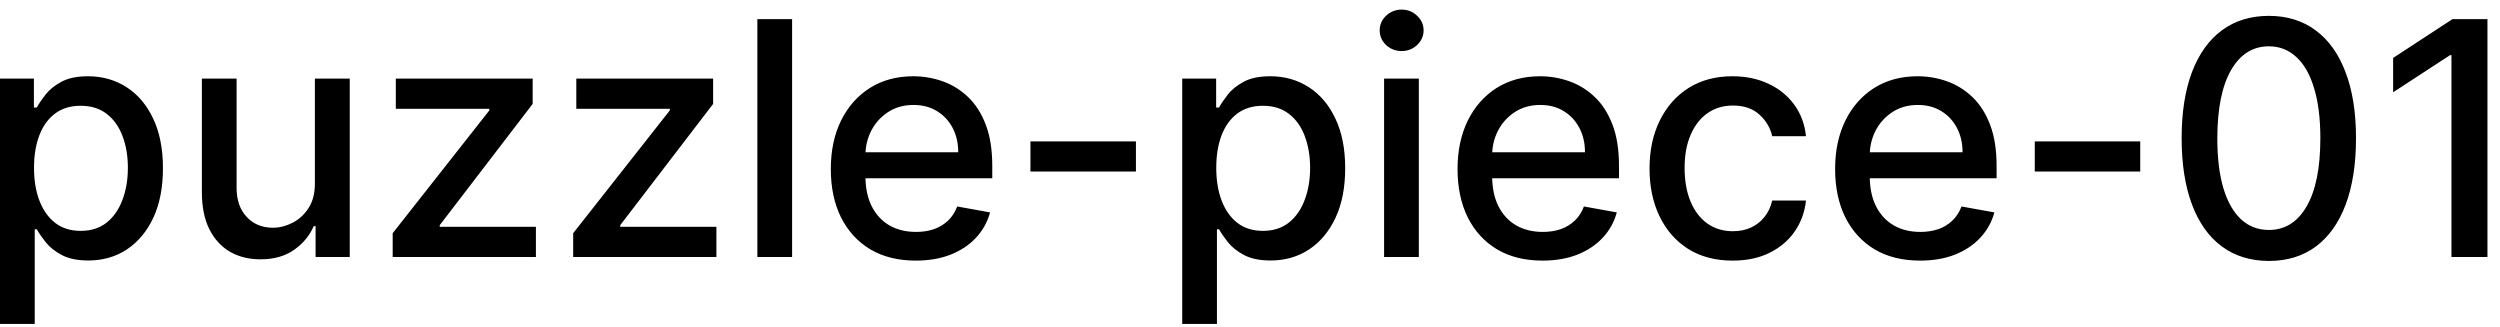 <svg width="107" height="14" viewBox="0 0 107 14" fill="none" xmlns="http://www.w3.org/2000/svg">
<path d="M-0.001 13.864V3.364H1.451V4.602H1.575C1.661 4.442 1.786 4.259 1.948 4.05C2.111 3.841 2.336 3.659 2.624 3.503C2.913 3.344 3.294 3.264 3.768 3.264C4.384 3.264 4.934 3.42 5.418 3.732C5.902 4.043 6.282 4.492 6.557 5.079C6.835 5.665 6.974 6.371 6.974 7.197C6.974 8.022 6.837 8.73 6.562 9.32C6.287 9.906 5.909 10.359 5.428 10.677C4.948 10.992 4.399 11.149 3.783 11.149C3.319 11.149 2.939 11.071 2.644 10.915C2.353 10.76 2.124 10.577 1.958 10.369C1.792 10.16 1.665 9.974 1.575 9.812H1.486V13.864H-0.001ZM1.456 7.182C1.456 7.719 1.534 8.189 1.69 8.594C1.845 8.998 2.071 9.315 2.366 9.543C2.661 9.769 3.022 9.881 3.45 9.881C3.894 9.881 4.265 9.764 4.563 9.528C4.862 9.29 5.087 8.967 5.239 8.559C5.395 8.151 5.473 7.692 5.473 7.182C5.473 6.678 5.397 6.226 5.244 5.825C5.095 5.424 4.87 5.107 4.568 4.875C4.27 4.643 3.897 4.527 3.45 4.527C3.019 4.527 2.654 4.638 2.356 4.86C2.061 5.082 1.837 5.392 1.685 5.79C1.532 6.188 1.456 6.652 1.456 7.182ZM13.477 7.833V3.364H14.969V11H13.507V9.678H13.428C13.252 10.085 12.97 10.425 12.582 10.697C12.198 10.965 11.719 11.099 11.146 11.099C10.655 11.099 10.221 10.992 9.843 10.776C9.469 10.557 9.174 10.234 8.958 9.807C8.746 9.379 8.64 8.851 8.64 8.221V3.364H10.126V8.042C10.126 8.562 10.271 8.977 10.559 9.285C10.847 9.593 11.222 9.747 11.682 9.747C11.961 9.747 12.238 9.678 12.513 9.538C12.791 9.399 13.021 9.189 13.204 8.907C13.389 8.625 13.481 8.267 13.477 7.833ZM16.807 11V9.981L20.943 4.726V4.656H16.941V3.364H22.798V4.447L18.82 9.638V9.707H22.937V11H16.807ZM24.532 11V9.981L28.668 4.726V4.656H24.666V3.364H30.522V4.447L26.545 9.638V9.707H30.662V11H24.532ZM33.902 0.818V11H32.415V0.818H33.902ZM39.193 11.154C38.441 11.154 37.792 10.993 37.249 10.672C36.709 10.347 36.291 9.891 35.996 9.305C35.704 8.715 35.559 8.024 35.559 7.232C35.559 6.449 35.704 5.76 35.996 5.163C36.291 4.567 36.702 4.101 37.229 3.766C37.759 3.432 38.379 3.264 39.088 3.264C39.519 3.264 39.937 3.335 40.341 3.478C40.746 3.62 41.108 3.844 41.43 4.149C41.752 4.454 42.005 4.85 42.191 5.337C42.376 5.821 42.469 6.41 42.469 7.102V7.629H36.399V6.516H41.012C41.012 6.125 40.933 5.778 40.774 5.477C40.615 5.172 40.391 4.931 40.103 4.756C39.818 4.58 39.483 4.492 39.098 4.492C38.681 4.492 38.316 4.595 38.005 4.8C37.696 5.003 37.458 5.268 37.289 5.596C37.123 5.921 37.04 6.274 37.04 6.655V7.525C37.04 8.035 37.13 8.469 37.309 8.827C37.491 9.185 37.744 9.459 38.069 9.648C38.394 9.833 38.774 9.926 39.208 9.926C39.489 9.926 39.746 9.886 39.978 9.807C40.21 9.724 40.411 9.601 40.58 9.439C40.749 9.277 40.878 9.076 40.968 8.837L42.375 9.091C42.262 9.505 42.06 9.868 41.768 10.18C41.48 10.488 41.117 10.728 40.679 10.901C40.245 11.07 39.75 11.154 39.193 11.154ZM48.618 6.053V7.341H44.103V6.053H48.618ZM50.599 13.864V3.364H52.051V4.602H52.175C52.261 4.442 52.385 4.259 52.548 4.05C52.71 3.841 52.935 3.659 53.224 3.503C53.512 3.344 53.893 3.264 54.367 3.264C54.984 3.264 55.534 3.42 56.018 3.732C56.502 4.043 56.881 4.492 57.156 5.079C57.435 5.665 57.574 6.371 57.574 7.197C57.574 8.022 57.437 8.73 57.161 9.32C56.886 9.906 56.508 10.359 56.028 10.677C55.547 10.992 54.999 11.149 54.382 11.149C53.918 11.149 53.539 11.071 53.244 10.915C52.952 10.76 52.723 10.577 52.558 10.369C52.392 10.16 52.264 9.974 52.175 9.812H52.085V13.864H50.599ZM52.056 7.182C52.056 7.719 52.133 8.189 52.289 8.594C52.445 8.998 52.67 9.315 52.965 9.543C53.26 9.769 53.622 9.881 54.049 9.881C54.493 9.881 54.864 9.764 55.163 9.528C55.461 9.29 55.687 8.967 55.839 8.559C55.995 8.151 56.073 7.692 56.073 7.182C56.073 6.678 55.996 6.226 55.844 5.825C55.695 5.424 55.469 5.107 55.168 4.875C54.87 4.643 54.497 4.527 54.049 4.527C53.618 4.527 53.254 4.638 52.955 4.86C52.66 5.082 52.437 5.392 52.284 5.79C52.132 6.188 52.056 6.652 52.056 7.182ZM59.239 11V3.364H60.726V11H59.239ZM59.99 2.185C59.732 2.185 59.51 2.099 59.324 1.927C59.142 1.751 59.051 1.542 59.051 1.3C59.051 1.055 59.142 0.846 59.324 0.674C59.51 0.498 59.732 0.411 59.99 0.411C60.249 0.411 60.469 0.498 60.651 0.674C60.837 0.846 60.93 1.055 60.93 1.3C60.93 1.542 60.837 1.751 60.651 1.927C60.469 2.099 60.249 2.185 59.99 2.185ZM66.017 11.154C65.265 11.154 64.617 10.993 64.073 10.672C63.533 10.347 63.115 9.891 62.82 9.305C62.529 8.715 62.383 8.024 62.383 7.232C62.383 6.449 62.529 5.76 62.82 5.163C63.115 4.567 63.526 4.101 64.053 3.766C64.584 3.432 65.203 3.264 65.913 3.264C66.344 3.264 66.761 3.335 67.165 3.478C67.57 3.62 67.933 3.844 68.254 4.149C68.576 4.454 68.829 4.85 69.015 5.337C69.201 5.821 69.293 6.41 69.293 7.102V7.629H63.223V6.516H67.837C67.837 6.125 67.757 5.778 67.598 5.477C67.439 5.172 67.215 4.931 66.927 4.756C66.642 4.58 66.307 4.492 65.923 4.492C65.505 4.492 65.14 4.595 64.829 4.8C64.521 5.003 64.282 5.268 64.113 5.596C63.947 5.921 63.864 6.274 63.864 6.655V7.525C63.864 8.035 63.954 8.469 64.133 8.827C64.315 9.185 64.569 9.459 64.894 9.648C65.218 9.833 65.598 9.926 66.032 9.926C66.314 9.926 66.57 9.886 66.803 9.807C67.035 9.724 67.235 9.601 67.404 9.439C67.573 9.277 67.702 9.076 67.792 8.837L69.199 9.091C69.086 9.505 68.884 9.868 68.592 10.18C68.304 10.488 67.941 10.728 67.504 10.901C67.069 11.07 66.574 11.154 66.017 11.154ZM74.159 11.154C73.42 11.154 72.784 10.987 72.25 10.652C71.72 10.314 71.312 9.848 71.027 9.255C70.742 8.662 70.6 7.982 70.6 7.217C70.6 6.441 70.745 5.757 71.037 5.163C71.329 4.567 71.74 4.101 72.27 3.766C72.8 3.432 73.425 3.264 74.144 3.264C74.724 3.264 75.241 3.372 75.695 3.587C76.15 3.799 76.516 4.098 76.794 4.482C77.076 4.867 77.243 5.316 77.296 5.83H75.85C75.77 5.472 75.588 5.163 75.303 4.905C75.021 4.646 74.643 4.517 74.169 4.517C73.755 4.517 73.392 4.626 73.08 4.845C72.772 5.061 72.532 5.369 72.36 5.77C72.187 6.168 72.101 6.638 72.101 7.182C72.101 7.739 72.186 8.219 72.355 8.624C72.524 9.028 72.762 9.341 73.07 9.563C73.382 9.785 73.748 9.896 74.169 9.896C74.451 9.896 74.706 9.845 74.935 9.742C75.167 9.636 75.361 9.485 75.516 9.29C75.676 9.094 75.787 8.859 75.85 8.584H77.296C77.243 9.078 77.083 9.518 76.814 9.906C76.546 10.294 76.186 10.599 75.735 10.821C75.288 11.043 74.763 11.154 74.159 11.154ZM82.177 11.154C81.425 11.154 80.777 10.993 80.233 10.672C79.693 10.347 79.275 9.891 78.981 9.305C78.689 8.715 78.543 8.024 78.543 7.232C78.543 6.449 78.689 5.76 78.981 5.163C79.275 4.567 79.686 4.101 80.213 3.766C80.744 3.432 81.364 3.264 82.073 3.264C82.504 3.264 82.921 3.335 83.326 3.478C83.73 3.62 84.093 3.844 84.414 4.149C84.736 4.454 84.99 4.85 85.175 5.337C85.361 5.821 85.454 6.41 85.454 7.102V7.629H79.383V6.516H83.997C83.997 6.125 83.917 5.778 83.758 5.477C83.599 5.172 83.375 4.931 83.087 4.756C82.802 4.58 82.467 4.492 82.083 4.492C81.665 4.492 81.3 4.595 80.989 4.8C80.681 5.003 80.442 5.268 80.273 5.596C80.107 5.921 80.025 6.274 80.025 6.655V7.525C80.025 8.035 80.114 8.469 80.293 8.827C80.475 9.185 80.729 9.459 81.054 9.648C81.378 9.833 81.758 9.926 82.192 9.926C82.474 9.926 82.731 9.886 82.963 9.807C83.195 9.724 83.395 9.601 83.564 9.439C83.733 9.277 83.863 9.076 83.952 8.837L85.359 9.091C85.246 9.505 85.044 9.868 84.752 10.18C84.464 10.488 84.101 10.728 83.664 10.901C83.23 11.07 82.734 11.154 82.177 11.154ZM91.602 6.053V7.341H87.088V6.053H91.602ZM97.108 11.169C96.323 11.166 95.651 10.959 95.095 10.548C94.538 10.137 94.112 9.538 93.817 8.753C93.522 7.967 93.374 7.021 93.374 5.914C93.374 4.81 93.522 3.867 93.817 3.085C94.115 2.303 94.543 1.706 95.1 1.295C95.66 0.884 96.329 0.679 97.108 0.679C97.887 0.679 98.555 0.886 99.112 1.3C99.668 1.711 100.094 2.308 100.389 3.09C100.688 3.869 100.837 4.81 100.837 5.914C100.837 7.024 100.689 7.972 100.394 8.758C100.099 9.54 99.674 10.138 99.117 10.553C98.56 10.963 97.89 11.169 97.108 11.169ZM97.108 9.842C97.797 9.842 98.336 9.505 98.724 8.832C99.115 8.16 99.311 7.187 99.311 5.914C99.311 5.069 99.221 4.355 99.042 3.771C98.866 3.185 98.613 2.741 98.281 2.439C97.953 2.134 97.562 1.982 97.108 1.982C96.422 1.982 95.883 2.32 95.492 2.996C95.101 3.672 94.904 4.645 94.901 5.914C94.901 6.763 94.989 7.48 95.164 8.067C95.343 8.65 95.597 9.093 95.925 9.394C96.253 9.692 96.647 9.842 97.108 9.842ZM106.463 0.818V11H104.922V2.359H104.863L102.426 3.95V2.479L104.967 0.818H106.463Z" fill="black"/>
</svg>
